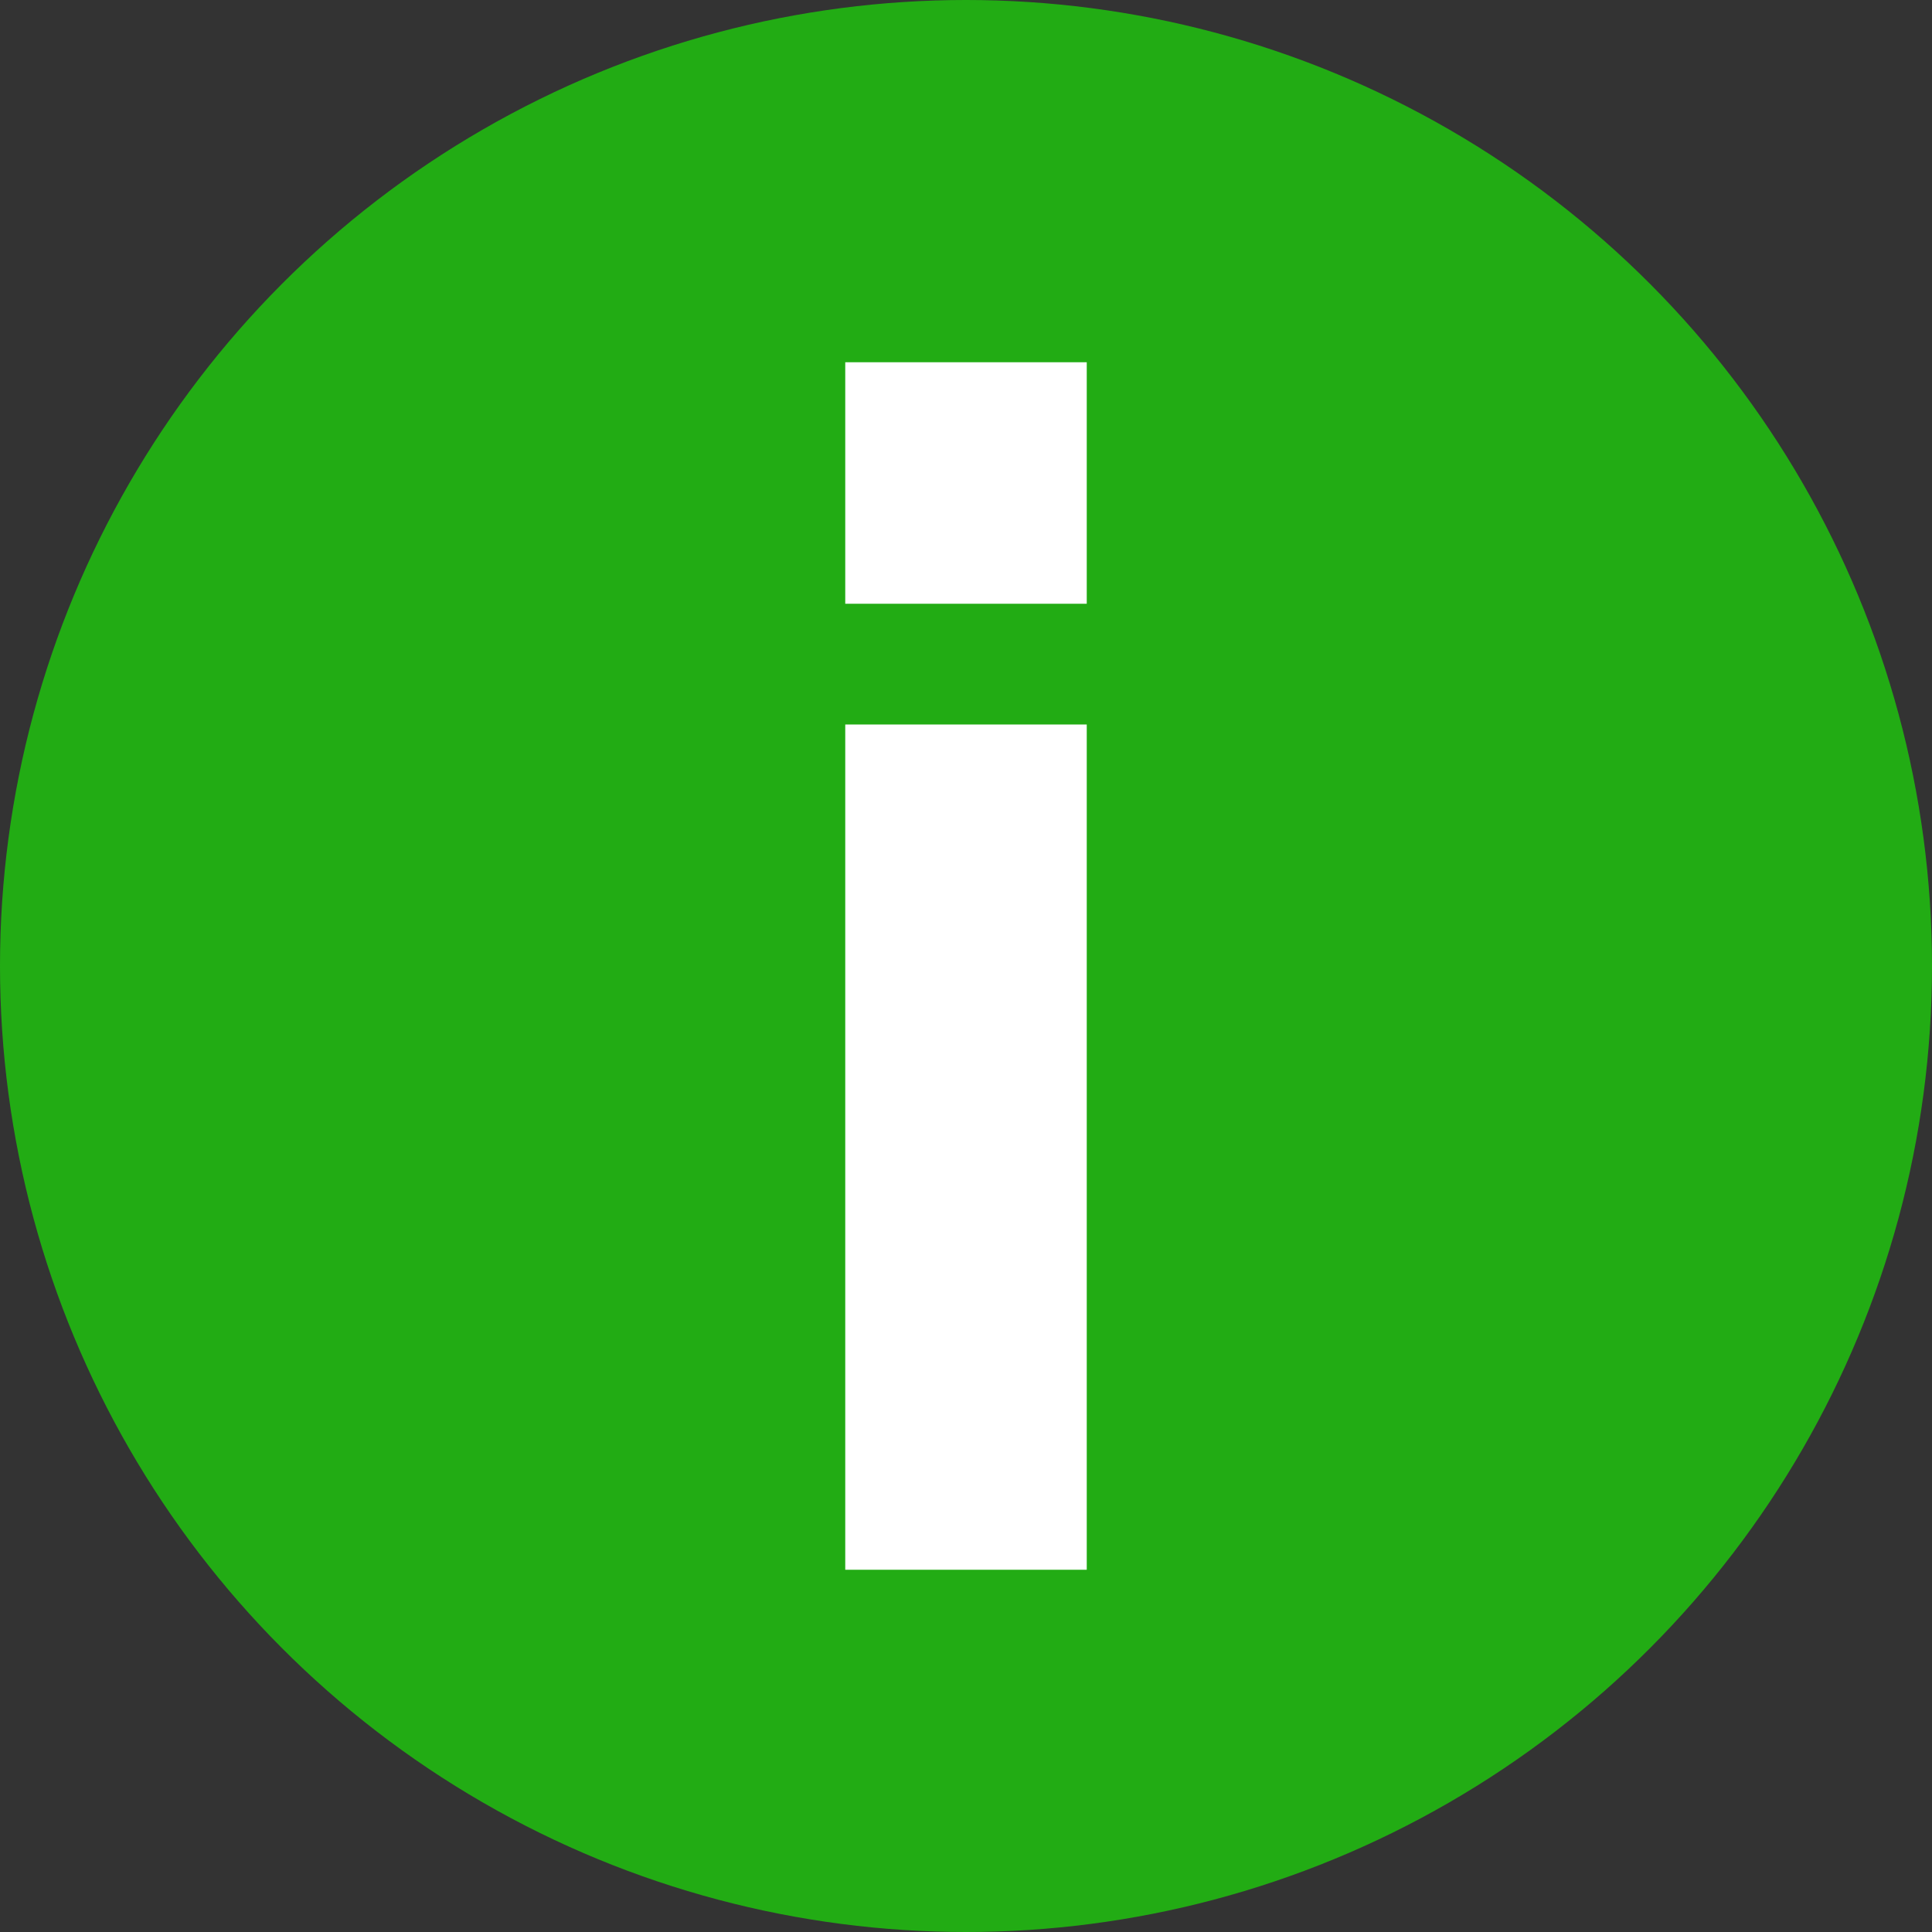 <svg xmlns="http://www.w3.org/2000/svg" width="16" height="16" viewBox="0 0 16 16">
  <rect x="0" y="0" width="16" height="16" fill="#333333" stroke="none"/>
  <g id="Group_8694" data-name="Group 8694" transform="translate(-1037 -7469)">
    <circle id="Ellipse_1346" data-name="Ellipse 1346" cx="8" cy="8" r="8" transform="translate(1037 7469)" fill="#22ac14"/>
    <rect id="Rectangle_7792" data-name="Rectangle 7792" width="2" height="7" transform="translate(1044 7475)" fill="#fff"/>
    <rect id="Rectangle_7793" data-name="Rectangle 7793" width="2" height="2" transform="translate(1044 7472)" fill="#fff"/>
  </g>
</svg>
